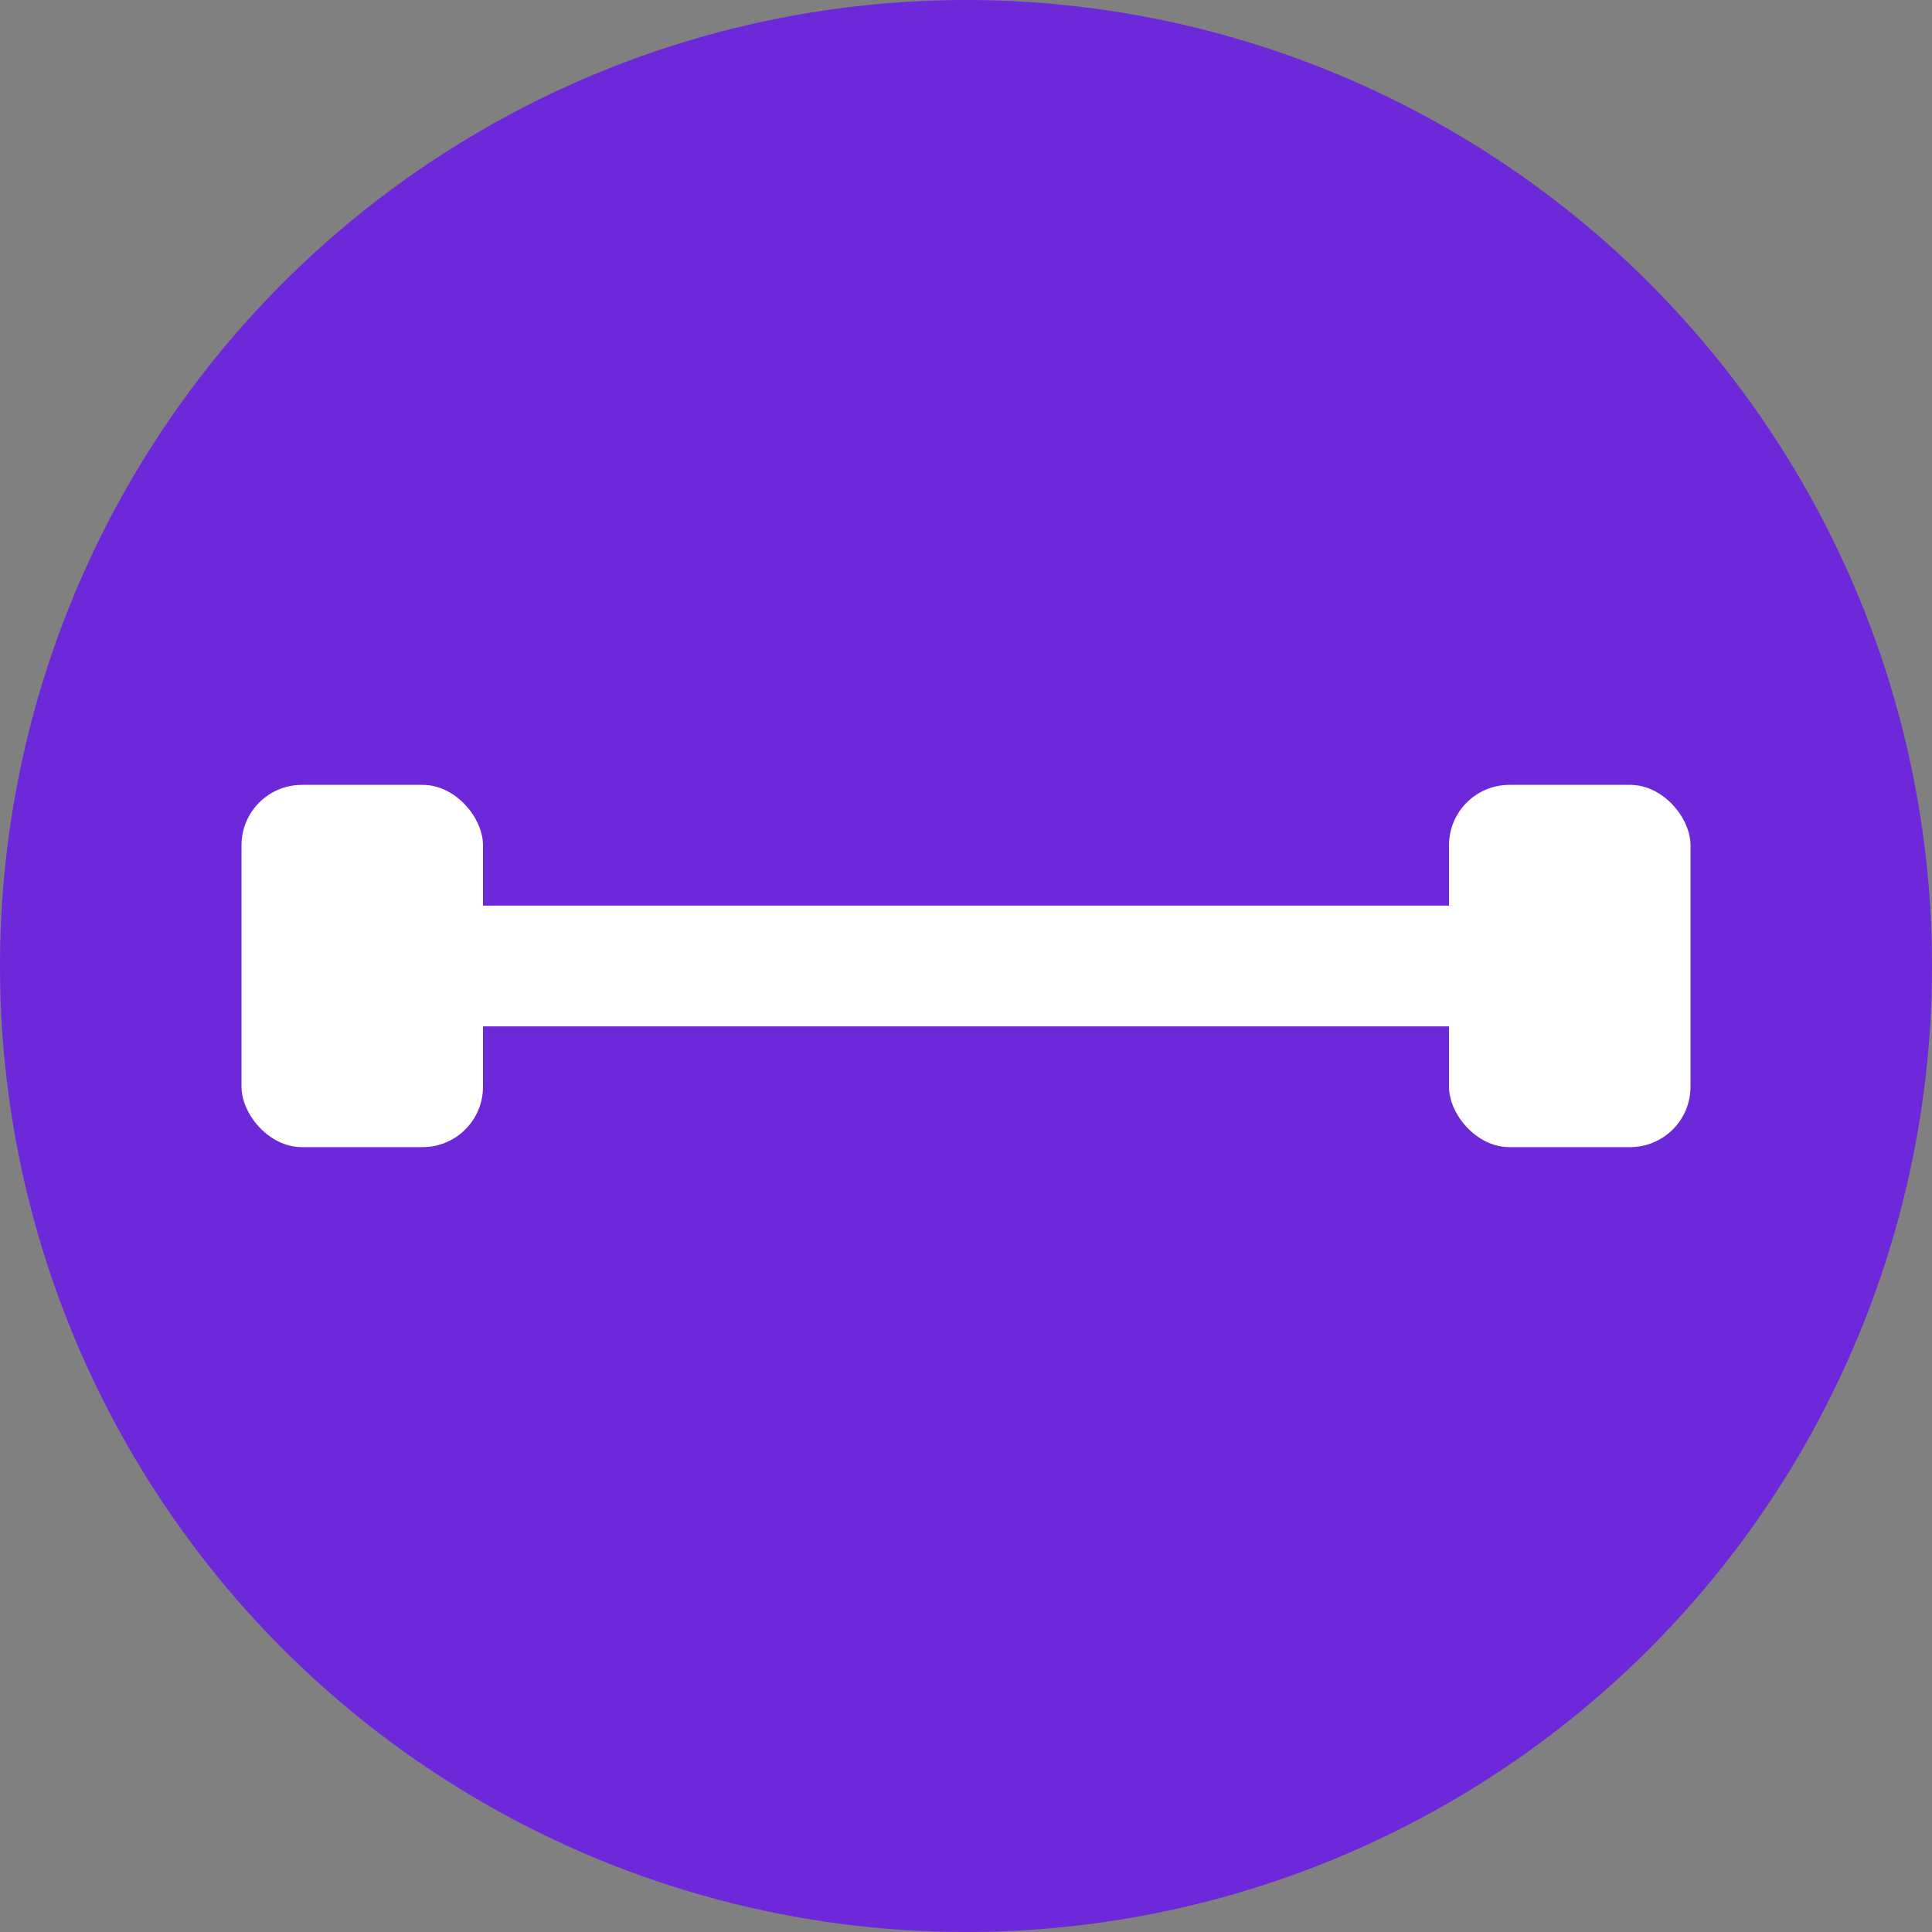 <svg xmlns="http://www.w3.org/2000/svg" viewBox="0 0 32 32">
  <rect x="0" y="0" width="32" height="32" fill="#808080" stroke="none"/>
  <!-- Background circle -->
  <circle cx="16" cy="16" r="16" fill="#6D28D9"/>
  
  <!-- Dumbbell design -->
  <g fill="#FFFFFF">
    <!-- Left weight -->
    <rect x="4" y="13" width="4" height="6" rx="1"/>
    <!-- Right weight -->
    <rect x="24" y="13" width="4" height="6" rx="1"/>
    <!-- Bar -->
    <rect x="8" y="15" width="16" height="2"/>
  </g>
</svg> 